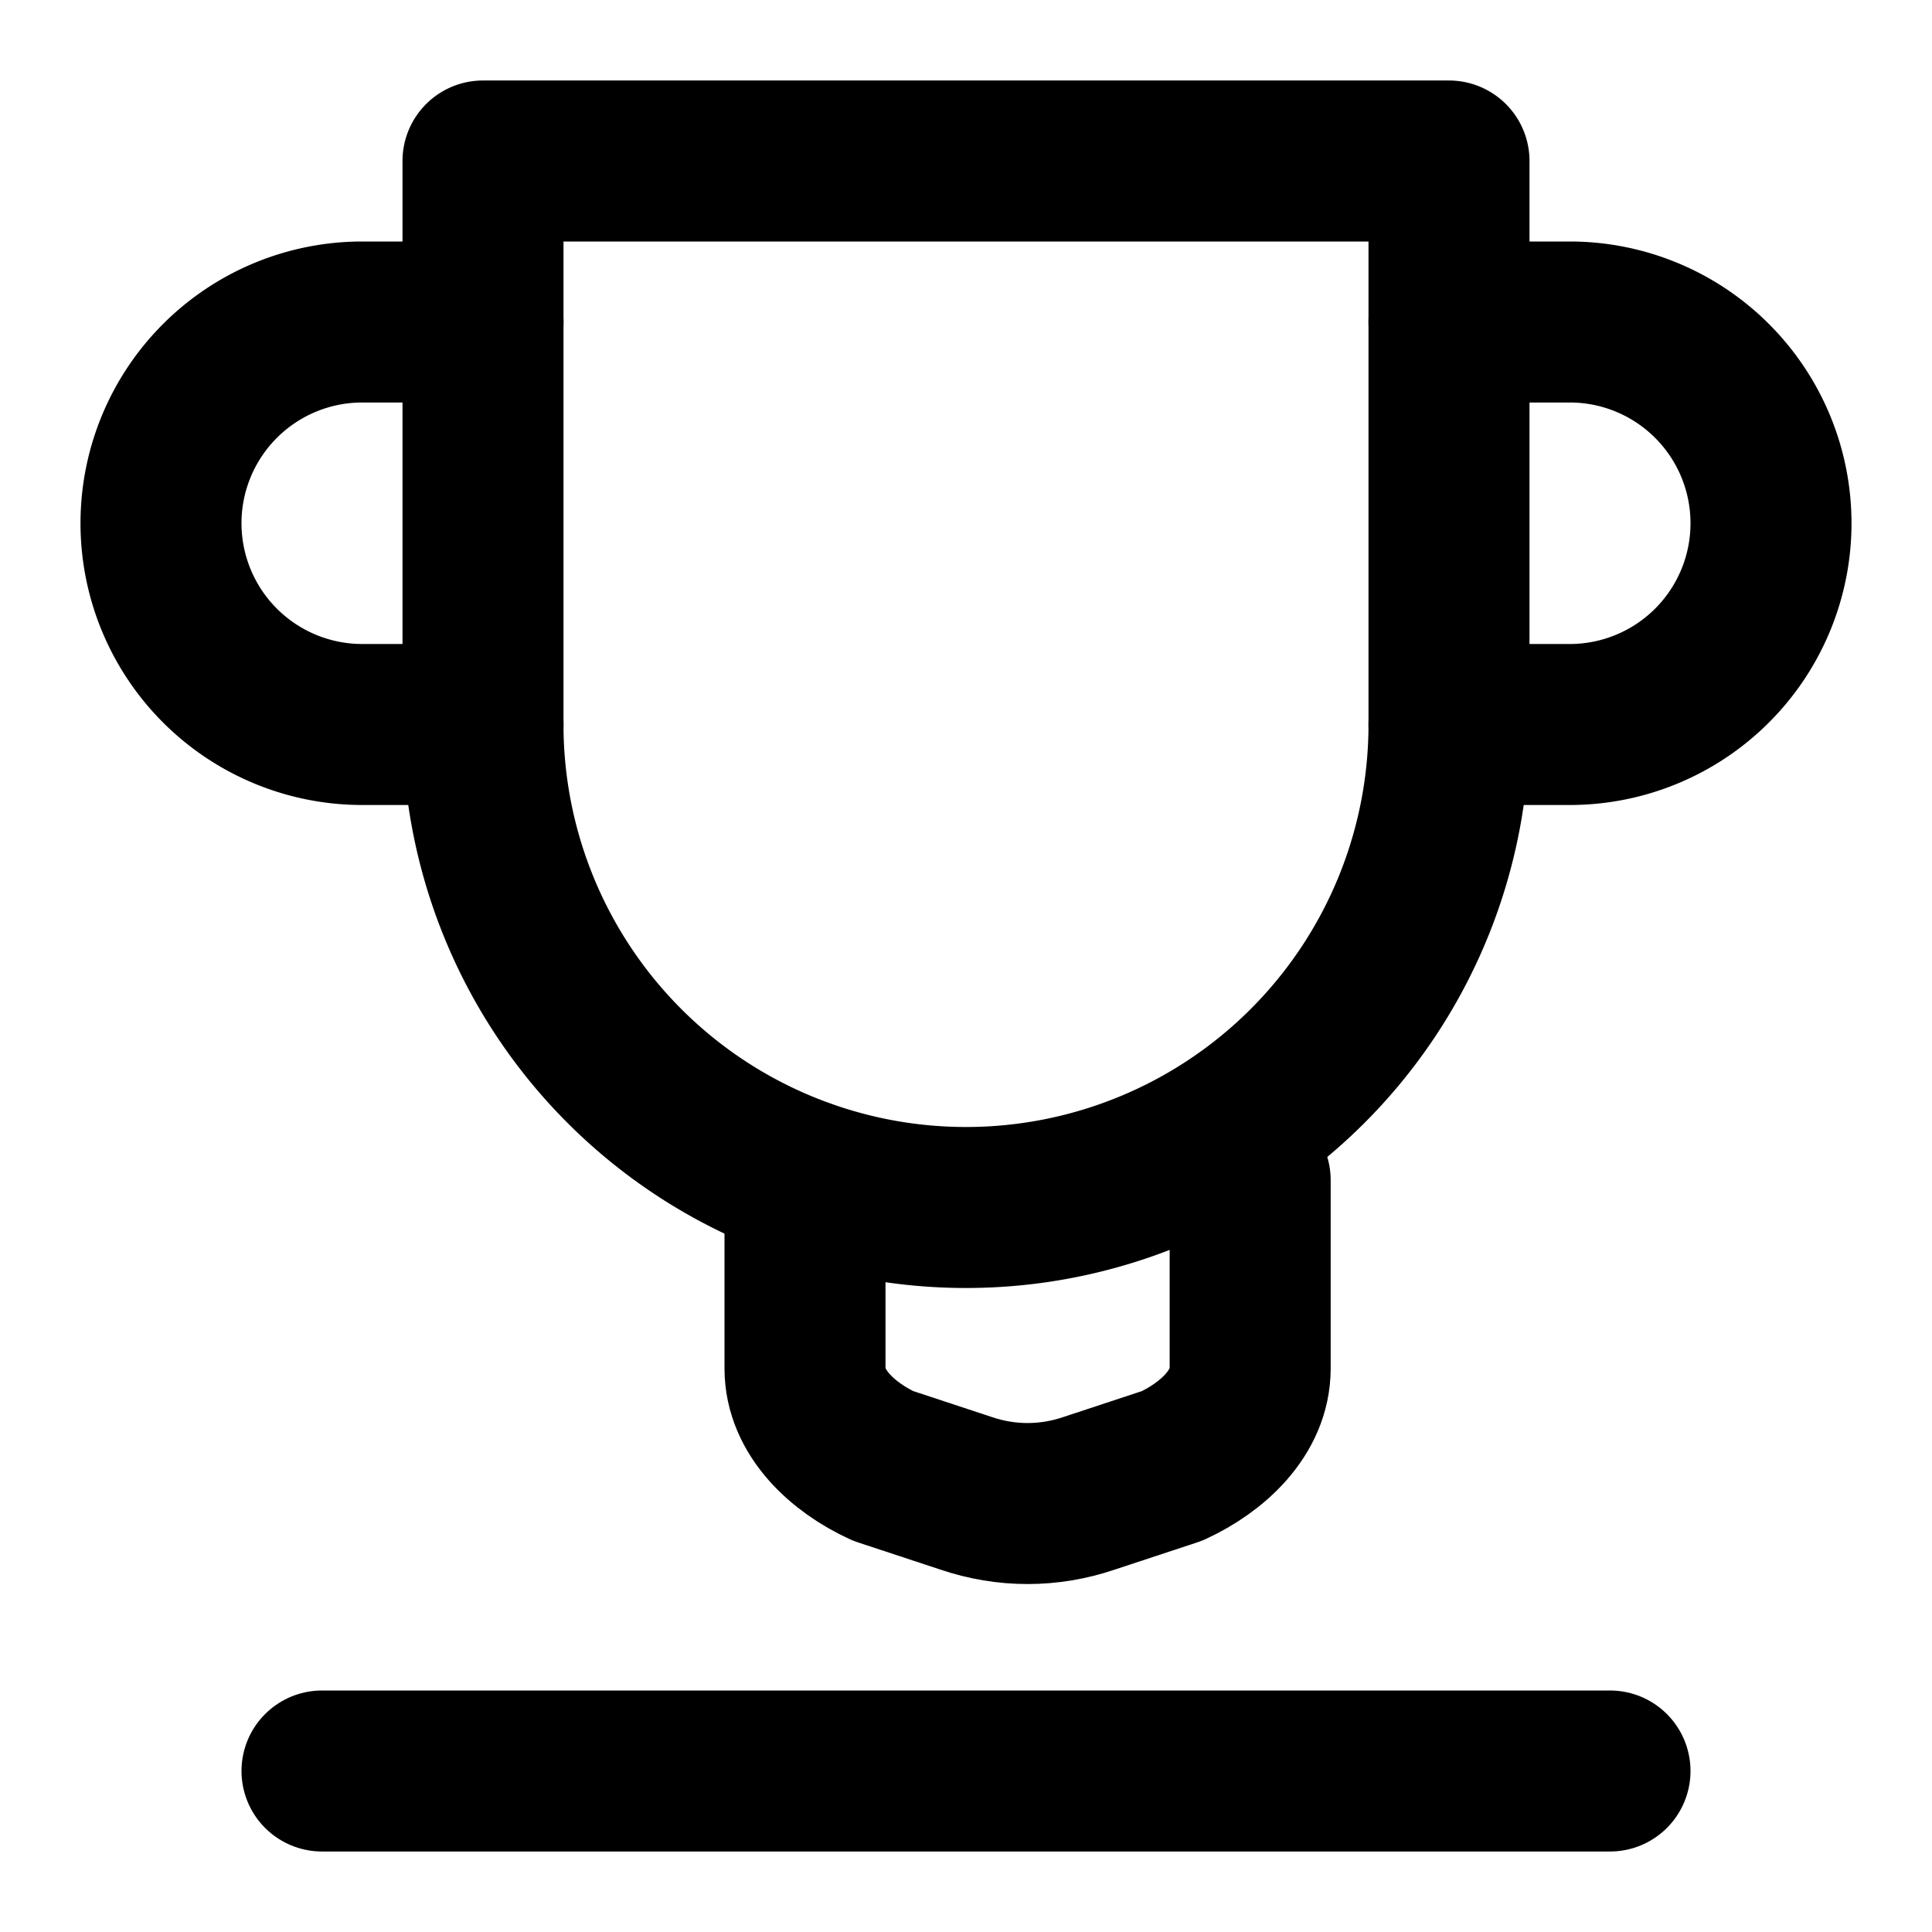 <svg xmlns="http://www.w3.org/2000/svg" viewBox="0 0 24 24" fill="none" stroke="currentColor" stroke-width="2" stroke-linecap="round" stroke-linejoin="round">
  <path d="M6 9H4.5a2.5 2.5 0 0 1 0-5H6"/>
  <path d="M18 9h1.5a2.5 2.5 0 0 0 0-5H18"/>
  <path d="M4 22h16"/>
  <path d="M10 14.66V17c0 .55.47.98.97 1.21l1.03.34c.5.17 1.03.17 1.53 0l1.03-.34c.5-.23.97-.66.97-1.21v-2.34"/>
  <path d="M18 2H6v7a6 6 0 0 0 12 0V2Z"/>
</svg>
